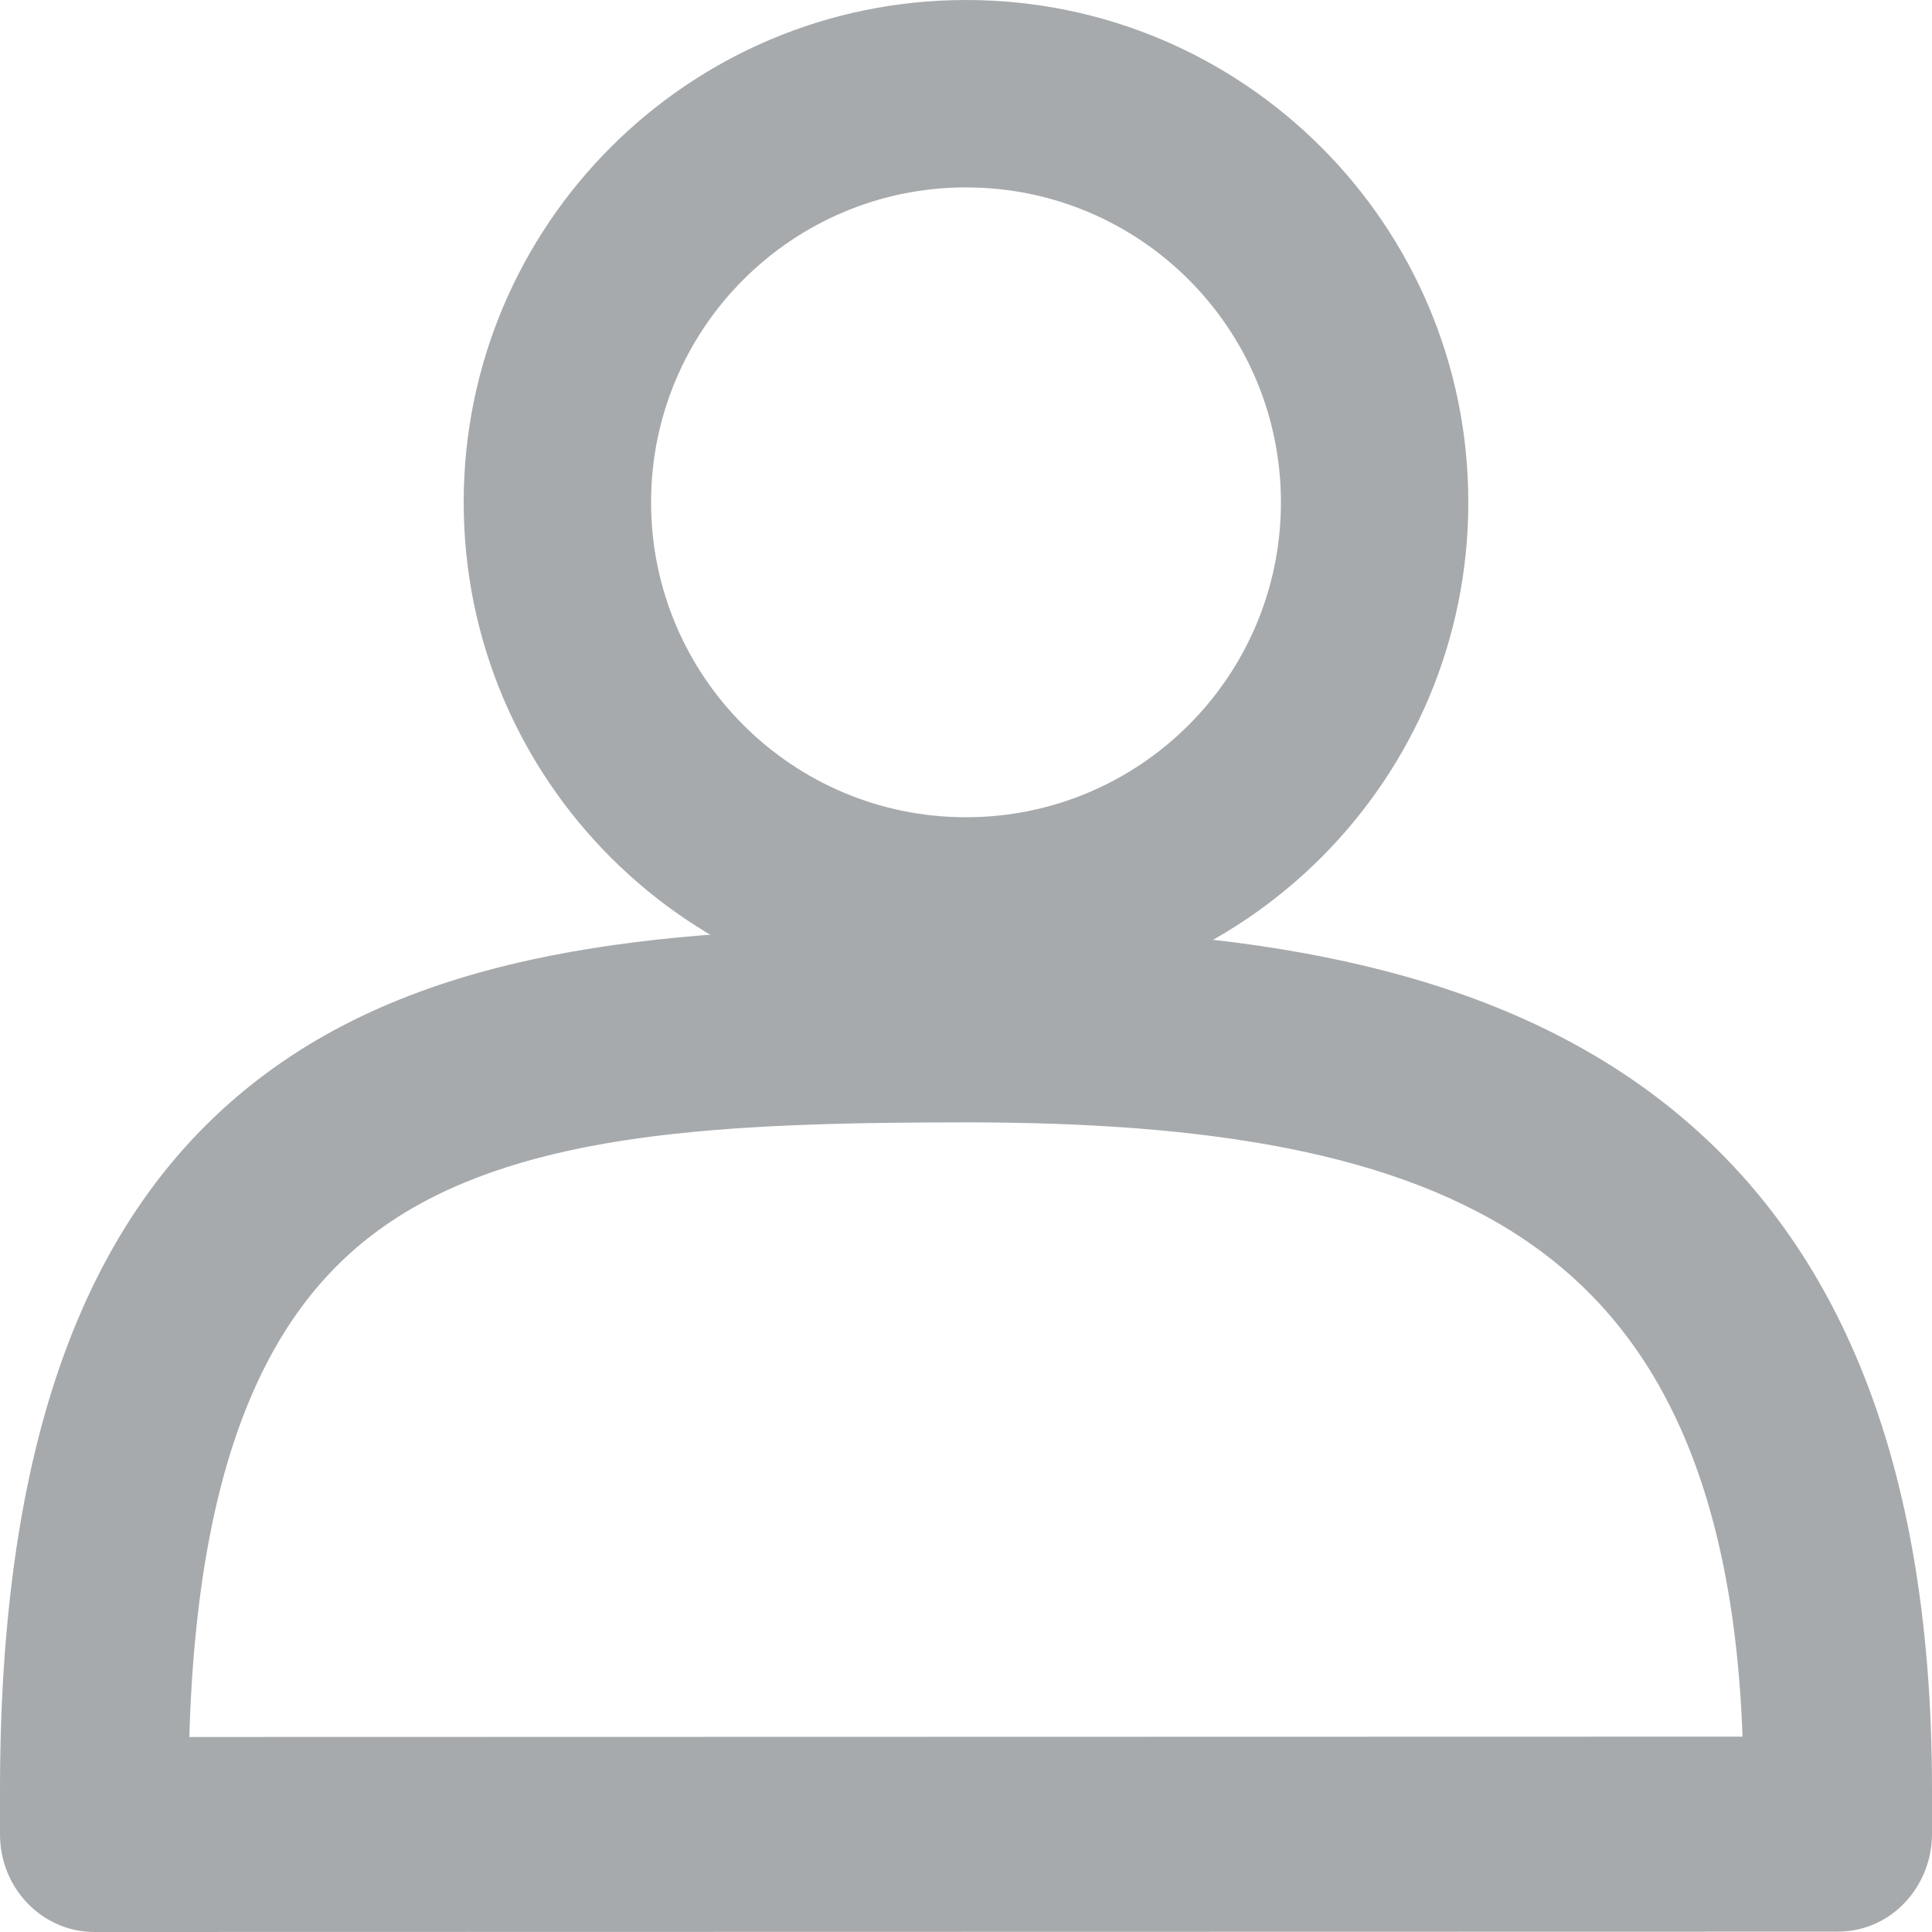 <svg width="16" height="16" viewBox="0 0 16 16" fill="none" xmlns="http://www.w3.org/2000/svg">
  <path fill-rule="evenodd" clip-rule="evenodd" d="M2.656 8.967C4.09 8.059 6.031 8 8.002 8C10.01 8 11.936 8.229 13.363 9.222C14.835 10.247 15.682 12.011 15.68 14.825V15.189C15.68 15.458 15.474 15.677 15.219 15.677L0.781 15.68C0.659 15.68 0.541 15.629 0.455 15.537C0.369 15.446 0.32 15.322 0.32 15.193V14.825C0.32 11.709 1.156 9.918 2.656 8.967ZM1.242 14.705L14.758 14.702C14.735 12.189 13.977 10.817 12.856 10.037C11.672 9.213 9.988 8.975 8.002 8.975C5.978 8.975 4.308 9.057 3.13 9.804C2.034 10.498 1.263 11.849 1.242 14.705Z" fill="#A7AAAC"/>
  <path fill-rule="evenodd" clip-rule="evenodd" d="M2.485 8.697C4.011 7.731 6.049 7.68 8.002 7.68C10.019 7.68 12.032 7.906 13.546 8.96C15.131 10.063 16.002 11.946 16 14.826V15.189C16 15.618 15.667 15.997 15.22 15.997L0.781 16C0.568 16 0.367 15.91 0.223 15.757C0.078 15.604 0 15.401 0 15.193V14.825C0 11.658 0.851 9.733 2.485 8.697ZM8.002 8.32C6.013 8.32 4.17 8.387 2.828 9.238C1.46 10.104 0.64 11.76 0.64 14.825V15.193C0.64 15.242 0.659 15.287 0.688 15.317C0.716 15.347 0.75 15.36 0.781 15.36L15.219 15.357C15.28 15.357 15.36 15.299 15.36 15.189V14.825C15.362 12.077 14.538 10.43 13.18 9.485C11.839 8.551 10.001 8.32 8.002 8.32ZM5.293 9.426C4.5 9.537 3.838 9.735 3.302 10.074C2.374 10.662 1.642 11.81 1.568 14.385L14.431 14.382C14.35 12.148 13.638 10.971 12.673 10.299C11.576 9.535 9.979 9.295 8.002 9.295C6.991 9.295 6.087 9.316 5.293 9.426ZM5.205 8.793C6.046 8.675 6.989 8.655 8.002 8.655C9.997 8.655 11.769 8.89 13.039 9.774C14.271 10.632 15.055 12.119 15.078 14.699C15.079 14.784 15.045 14.866 14.985 14.927C14.925 14.988 14.843 15.022 14.758 15.022L1.242 15.025C1.157 15.025 1.075 14.991 1.015 14.93C0.955 14.87 0.922 14.788 0.922 14.703C0.944 11.793 1.733 10.311 2.959 9.534C3.601 9.127 4.362 8.91 5.205 8.793Z" fill="#A7AAAC"/>
  <path fill-rule="evenodd" clip-rule="evenodd" d="M8 1.232C6.383 1.232 5.072 2.543 5.072 4.16C5.072 5.777 6.383 7.088 8 7.088C9.617 7.088 10.928 5.777 10.928 4.16C10.928 2.543 9.617 1.232 8 1.232ZM4.16 4.16C4.16 2.039 5.88 0.32 8 0.32C10.121 0.32 11.84 2.039 11.84 4.16C11.84 6.281 10.121 8 8 8C5.88 8 4.16 6.281 4.16 4.16Z" fill="#A7AAAC"/>
  <path fill-rule="evenodd" clip-rule="evenodd" d="M3.84 4.16C3.84 1.863 5.703 0 8 0C10.298 0 12.16 1.863 12.16 4.16C12.16 6.458 10.298 8.32 8 8.32C5.703 8.32 3.84 6.458 3.84 4.16ZM8 0.64C6.056 0.64 4.48 2.216 4.48 4.16C4.48 6.104 6.056 7.68 8 7.68C9.944 7.68 11.52 6.104 11.52 4.16C11.52 2.216 9.944 0.64 8 0.64ZM8 1.552C6.56 1.552 5.392 2.72 5.392 4.16C5.392 5.6 6.56 6.768 8 6.768C9.441 6.768 10.608 5.6 10.608 4.16C10.608 2.72 9.441 1.552 8 1.552ZM4.752 4.16C4.752 2.366 6.207 0.912 8 0.912C9.794 0.912 11.248 2.366 11.248 4.16C11.248 5.954 9.794 7.408 8 7.408C6.207 7.408 4.752 5.954 4.752 4.16Z" fill="#A7AAAC"/>
</svg>
